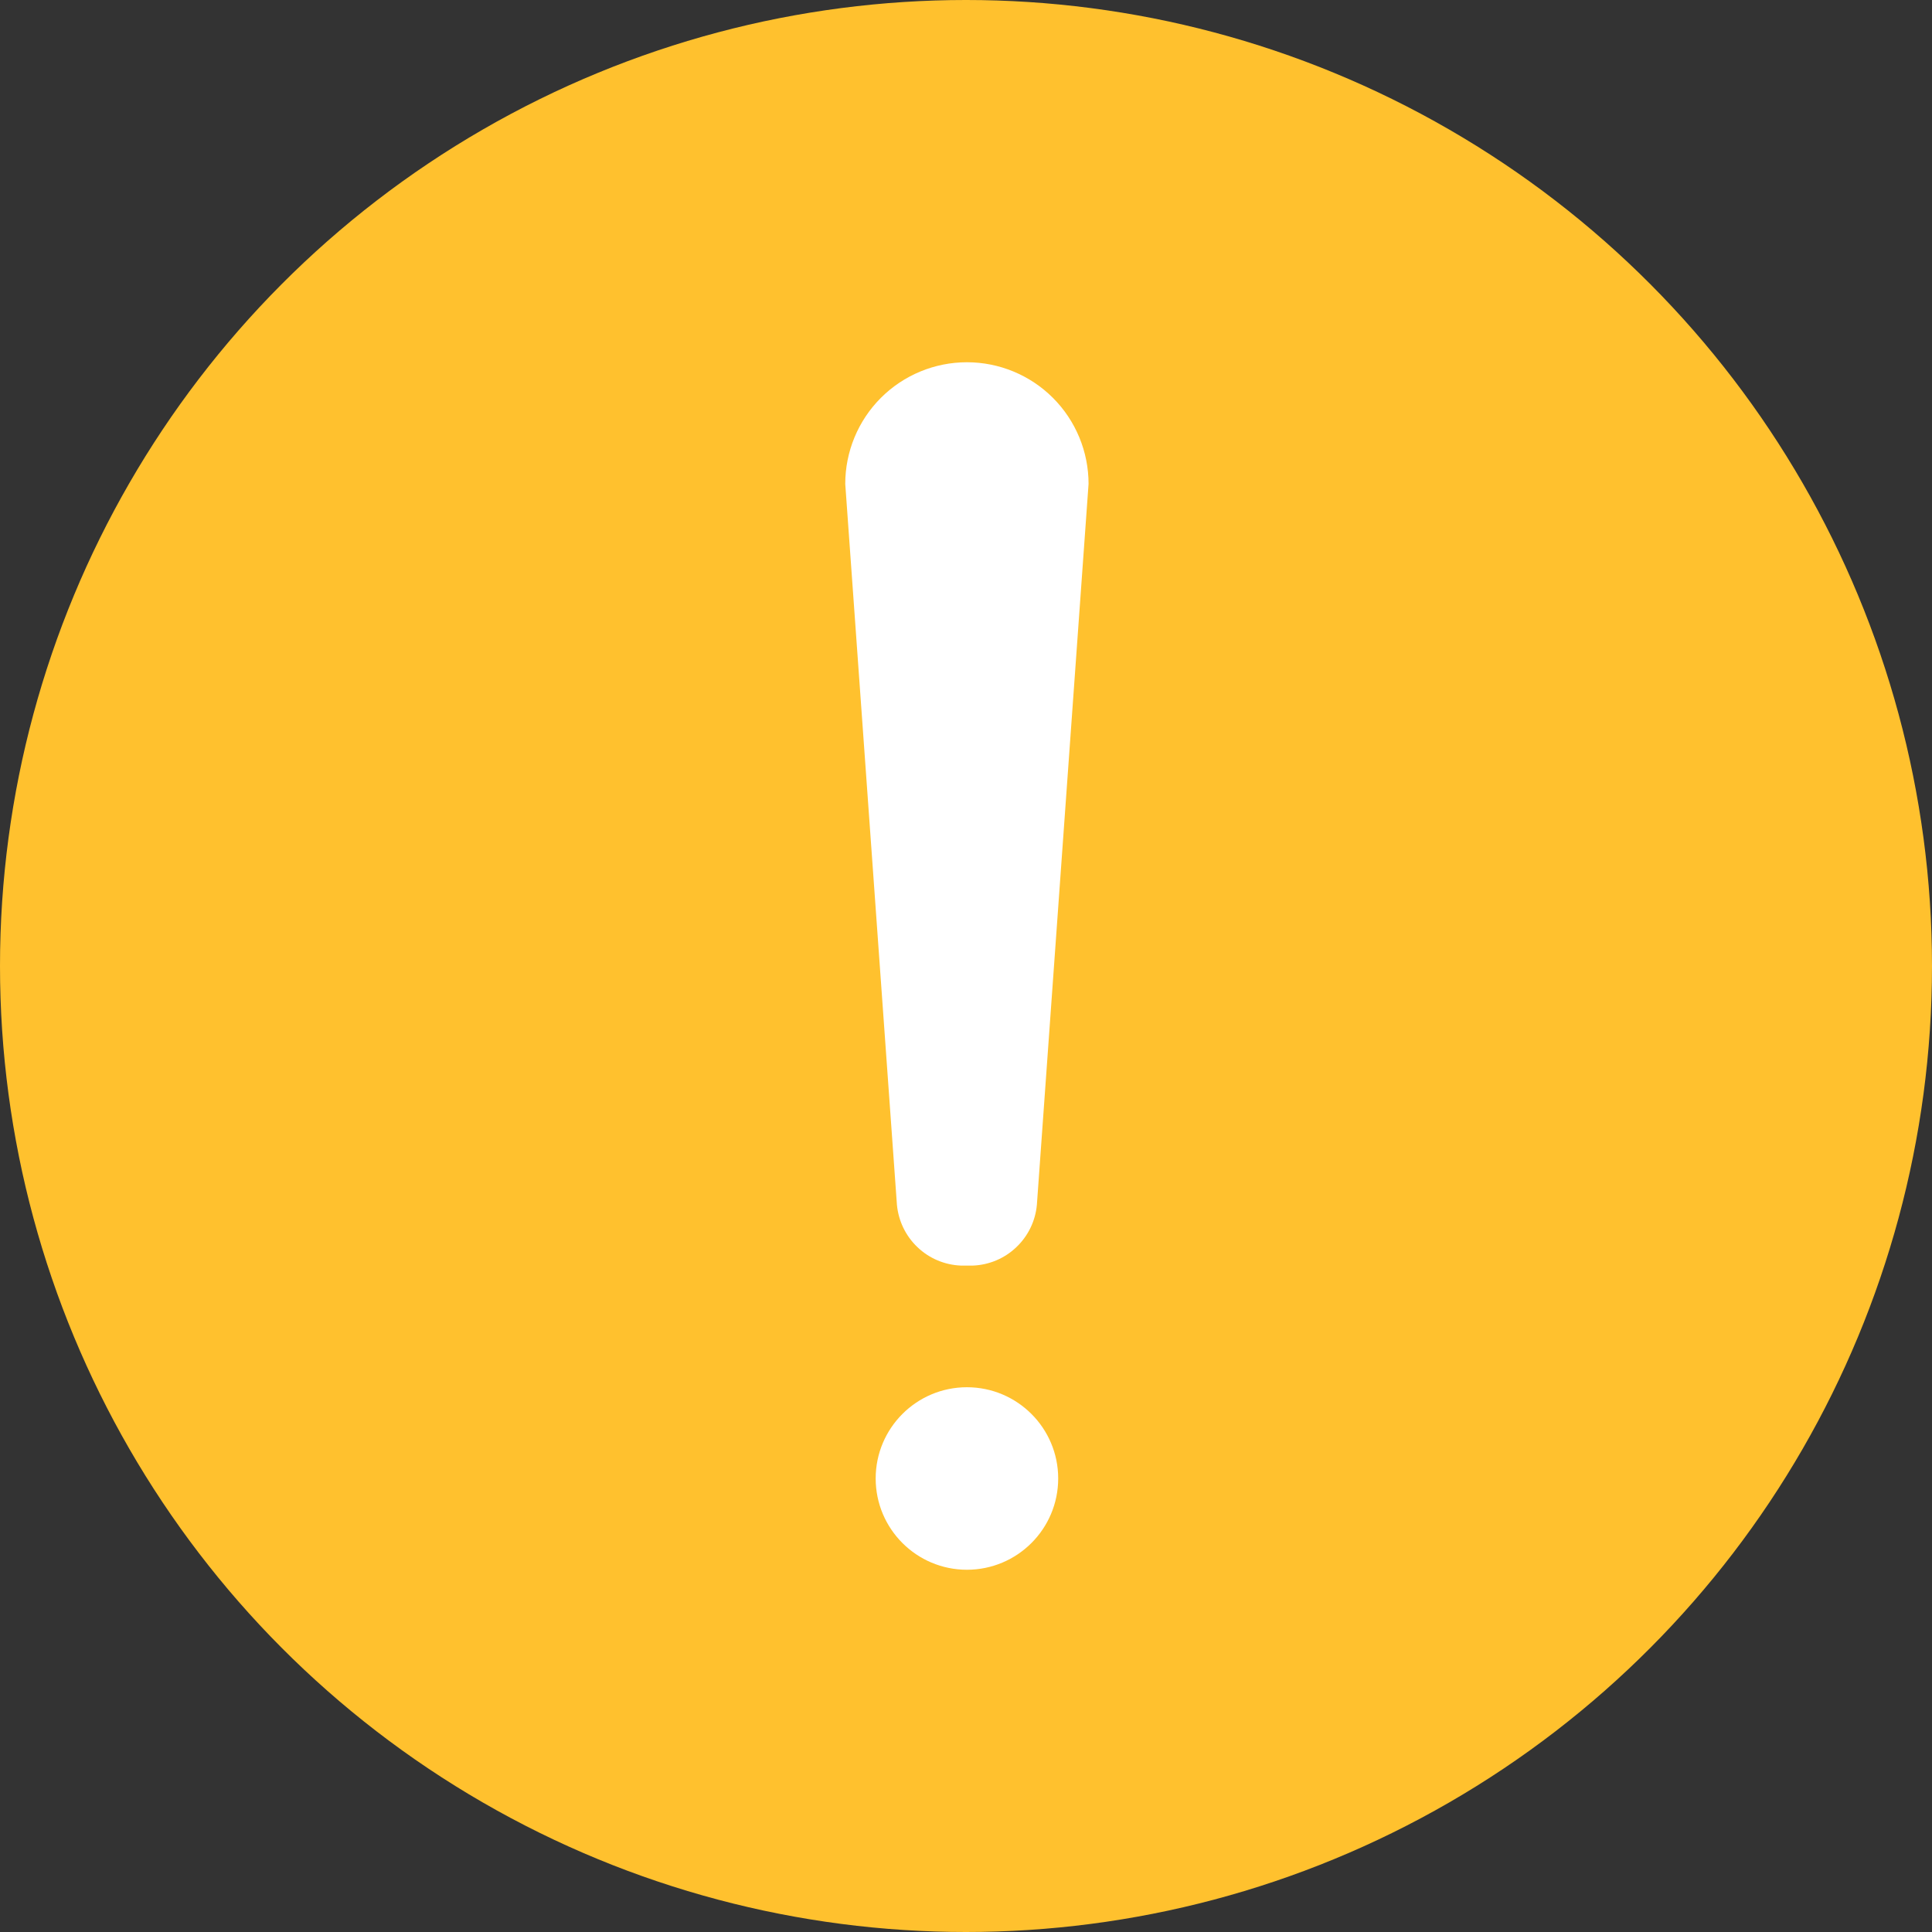 <svg width="32" height="32" viewBox="0 0 32 32" fill="none" xmlns="http://www.w3.org/2000/svg">
<rect x="0" y="0" width="32" height="32" fill="#333333" stroke="none"/>
<circle cx="16" cy="16" r="16" fill="#FFC12E"/>
<path d="M16.015 26C16.85 26 17.527 25.323 17.527 24.488C17.527 23.654 16.85 22.977 16.015 22.977C15.181 22.977 14.504 23.654 14.504 24.488C14.504 25.323 15.181 26 16.015 26Z" fill="white"/>
<path d="M15.914 20.962H16.116C16.384 20.951 16.64 20.843 16.834 20.657C17.029 20.472 17.15 20.222 17.174 19.955L18.03 8.015C18.03 7.481 17.818 6.968 17.44 6.59C17.062 6.212 16.549 6 16.015 6C15.481 6 14.968 6.212 14.59 6.59C14.212 6.968 14 7.481 14 8.015L14.856 19.955C14.881 20.222 15.001 20.472 15.196 20.657C15.39 20.843 15.646 20.951 15.914 20.962Z" fill="white"/>
</svg>
